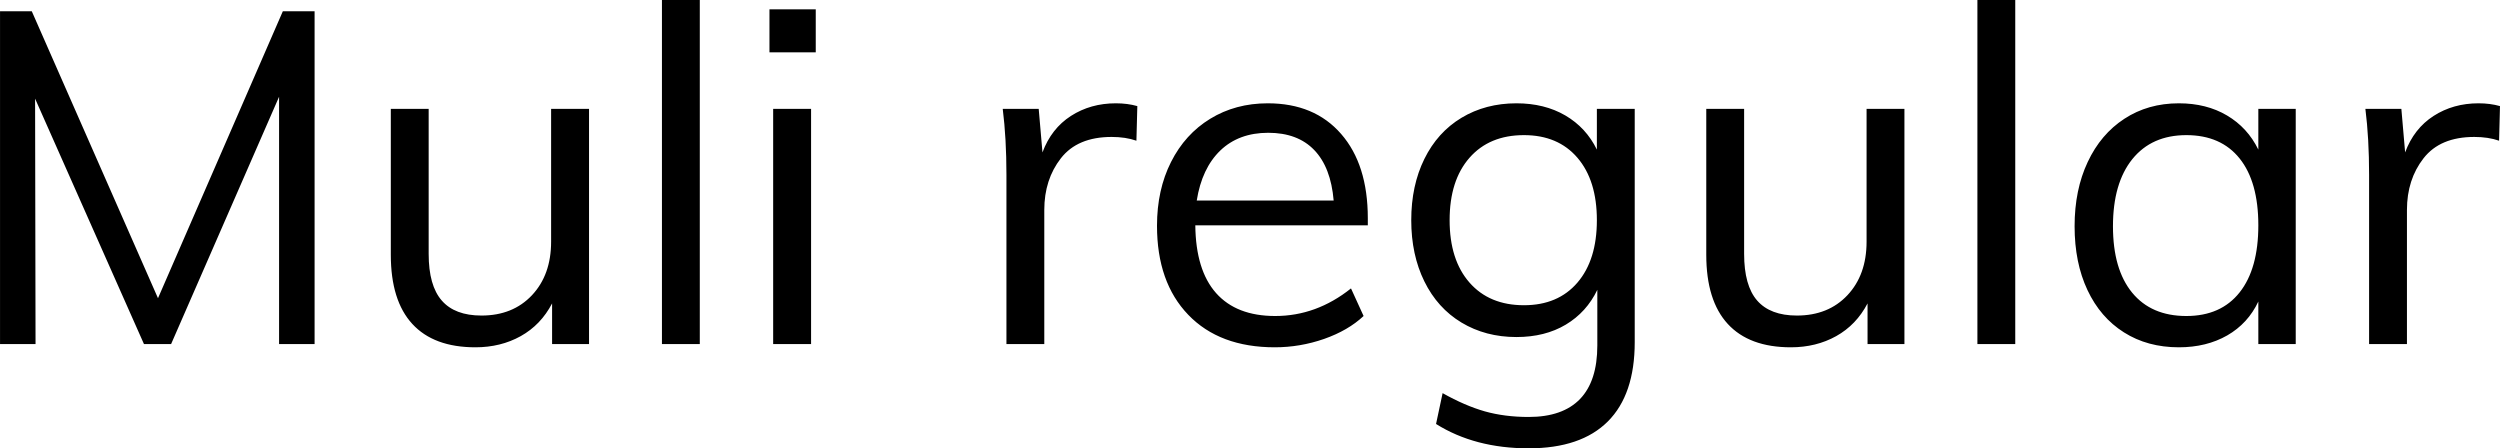 <svg xmlns="http://www.w3.org/2000/svg" viewBox="6.336 47.008 385.056 69.048"><path d="M30.67 92.94L49.90 48.74L54.79 48.74L54.79 100L49.32 100L49.32 61.91L32.69 100L28.51 100L11.74 62.20L11.81 100L6.34 100L6.34 48.74L11.23 48.74L30.67 92.94ZM91.22 63.78L97.06 63.78L97.06 100L91.37 100L91.37 93.74Q89.64 97.05 86.54 98.78Q83.45 100.50 79.56 100.50L79.56 100.50Q73.15 100.50 69.84 96.90Q66.53 93.30 66.53 86.25L66.53 86.25L66.53 63.78L72.36 63.78L72.36 86.10Q72.36 91 74.38 93.30Q76.39 95.61 80.50 95.61L80.50 95.61Q85.32 95.61 88.27 92.48Q91.22 89.34 91.22 84.23L91.22 84.23L91.22 63.78ZM114.12 100L108.29 100L108.29 47.01L114.12 47.01L114.12 100ZM131.26 100L125.42 100L125.42 63.78L131.26 63.78L131.26 100ZM124.85 55.07L124.85 48.45L131.98 48.45L131.98 55.07L124.85 55.07ZM178.20 62.92Q180.00 62.92 181.51 63.35L181.51 63.35L181.37 68.68Q179.71 68.10 177.55 68.10L177.55 68.10Q172.30 68.10 169.74 71.38Q167.18 74.66 167.18 79.34L167.18 79.34L167.18 100L161.35 100L161.35 73.94Q161.35 68.32 160.78 63.78L160.78 63.78L166.32 63.78L166.90 70.48Q168.26 66.81 171.29 64.86Q174.31 62.92 178.20 62.92L178.20 62.92ZM217.01 80.63L217.01 81.71L190.44 81.71Q190.51 88.62 193.64 92.15Q196.78 95.68 202.75 95.68L202.75 95.68Q209.09 95.68 214.42 91.43L214.42 91.43L216.36 95.68Q213.98 97.91 210.28 99.21Q206.57 100.50 202.68 100.50L202.68 100.50Q194.18 100.50 189.36 95.50Q184.54 90.50 184.54 81.78L184.54 81.78Q184.54 76.24 186.70 71.96Q188.86 67.67 192.74 65.30Q196.63 62.92 201.60 62.92L201.60 62.92Q208.80 62.92 212.90 67.64Q217.01 72.35 217.01 80.63L217.01 80.63ZM201.67 67.46Q197.14 67.46 194.29 70.19Q191.45 72.93 190.66 77.90L190.66 77.90L211.75 77.90Q211.32 72.78 208.76 70.12Q206.21 67.46 201.67 67.46L201.67 67.46ZM252.29 63.78L258.12 63.78L258.12 99.71Q258.12 107.78 253.98 111.92Q249.84 116.06 241.78 116.06L241.78 116.06Q233.50 116.06 227.52 112.31L227.52 112.31L228.53 107.56Q231.98 109.50 235.04 110.37Q238.10 111.23 241.78 111.23L241.78 111.23Q247.03 111.23 249.70 108.46Q252.36 105.69 252.36 100.22L252.36 100.22L252.36 91.65Q250.70 95.10 247.50 97.01Q244.30 98.92 239.90 98.92L239.90 98.92Q235.15 98.92 231.44 96.69Q227.74 94.46 225.72 90.35Q223.70 86.25 223.70 80.92L223.70 80.92Q223.70 75.59 225.72 71.49Q227.74 67.38 231.44 65.15Q235.15 62.92 239.90 62.92L239.90 62.92Q244.22 62.92 247.43 64.79Q250.63 66.66 252.29 70.05L252.29 70.05L252.29 63.78ZM241.06 94.02Q246.31 94.02 249.30 90.53Q252.29 87.04 252.29 80.92L252.29 80.92Q252.29 74.80 249.30 71.31Q246.31 67.82 241.06 67.82L241.06 67.82Q235.73 67.82 232.67 71.31Q229.61 74.80 229.61 80.92L229.61 80.92Q229.61 87.04 232.67 90.53Q235.73 94.02 241.06 94.02L241.06 94.02ZM293.83 63.78L299.66 63.78L299.66 100L293.98 100L293.98 93.74Q292.25 97.05 289.15 98.78Q286.06 100.50 282.17 100.50L282.17 100.50Q275.76 100.50 272.45 96.90Q269.14 93.30 269.14 86.25L269.14 86.25L269.14 63.78L274.97 63.78L274.97 86.10Q274.97 91 276.98 93.30Q279.00 95.61 283.10 95.61L283.10 95.61Q287.93 95.61 290.88 92.48Q293.83 89.34 293.83 84.23L293.83 84.23L293.83 63.78ZM316.73 100L310.90 100L310.90 47.01L316.73 47.01L316.73 100ZM354.17 63.78L359.93 63.78L359.93 100L354.17 100L354.17 93.45Q352.58 96.83 349.38 98.67Q346.18 100.50 341.93 100.50L341.93 100.50Q337.10 100.50 333.47 98.20Q329.83 95.90 327.85 91.68Q325.87 87.47 325.87 81.86L325.87 81.86Q325.87 76.24 327.89 71.96Q329.90 67.67 333.54 65.30Q337.18 62.92 341.93 62.92L341.93 62.92Q346.18 62.92 349.34 64.79Q352.51 66.66 354.17 70.05L354.17 70.05L354.17 63.78ZM343.08 95.68Q348.41 95.68 351.29 92.04Q354.17 88.41 354.17 81.71L354.17 81.71Q354.17 75.02 351.29 71.42Q348.41 67.82 343.08 67.82L343.08 67.82Q337.75 67.82 334.76 71.52Q331.78 75.23 331.78 81.86L331.78 81.86Q331.78 88.48 334.73 92.08Q337.68 95.68 343.08 95.68L343.08 95.68ZM388.08 62.92Q389.88 62.92 391.39 63.35L391.39 63.35L391.25 68.68Q389.59 68.10 387.43 68.10L387.43 68.10Q382.18 68.10 379.62 71.38Q377.06 74.66 377.06 79.34L377.06 79.34L377.06 100L371.23 100L371.23 73.94Q371.23 68.32 370.66 63.78L370.66 63.78L376.20 63.78L376.78 70.48Q378.14 66.81 381.17 64.86Q384.19 62.92 388.08 62.92L388.08 62.92Z"/></svg>